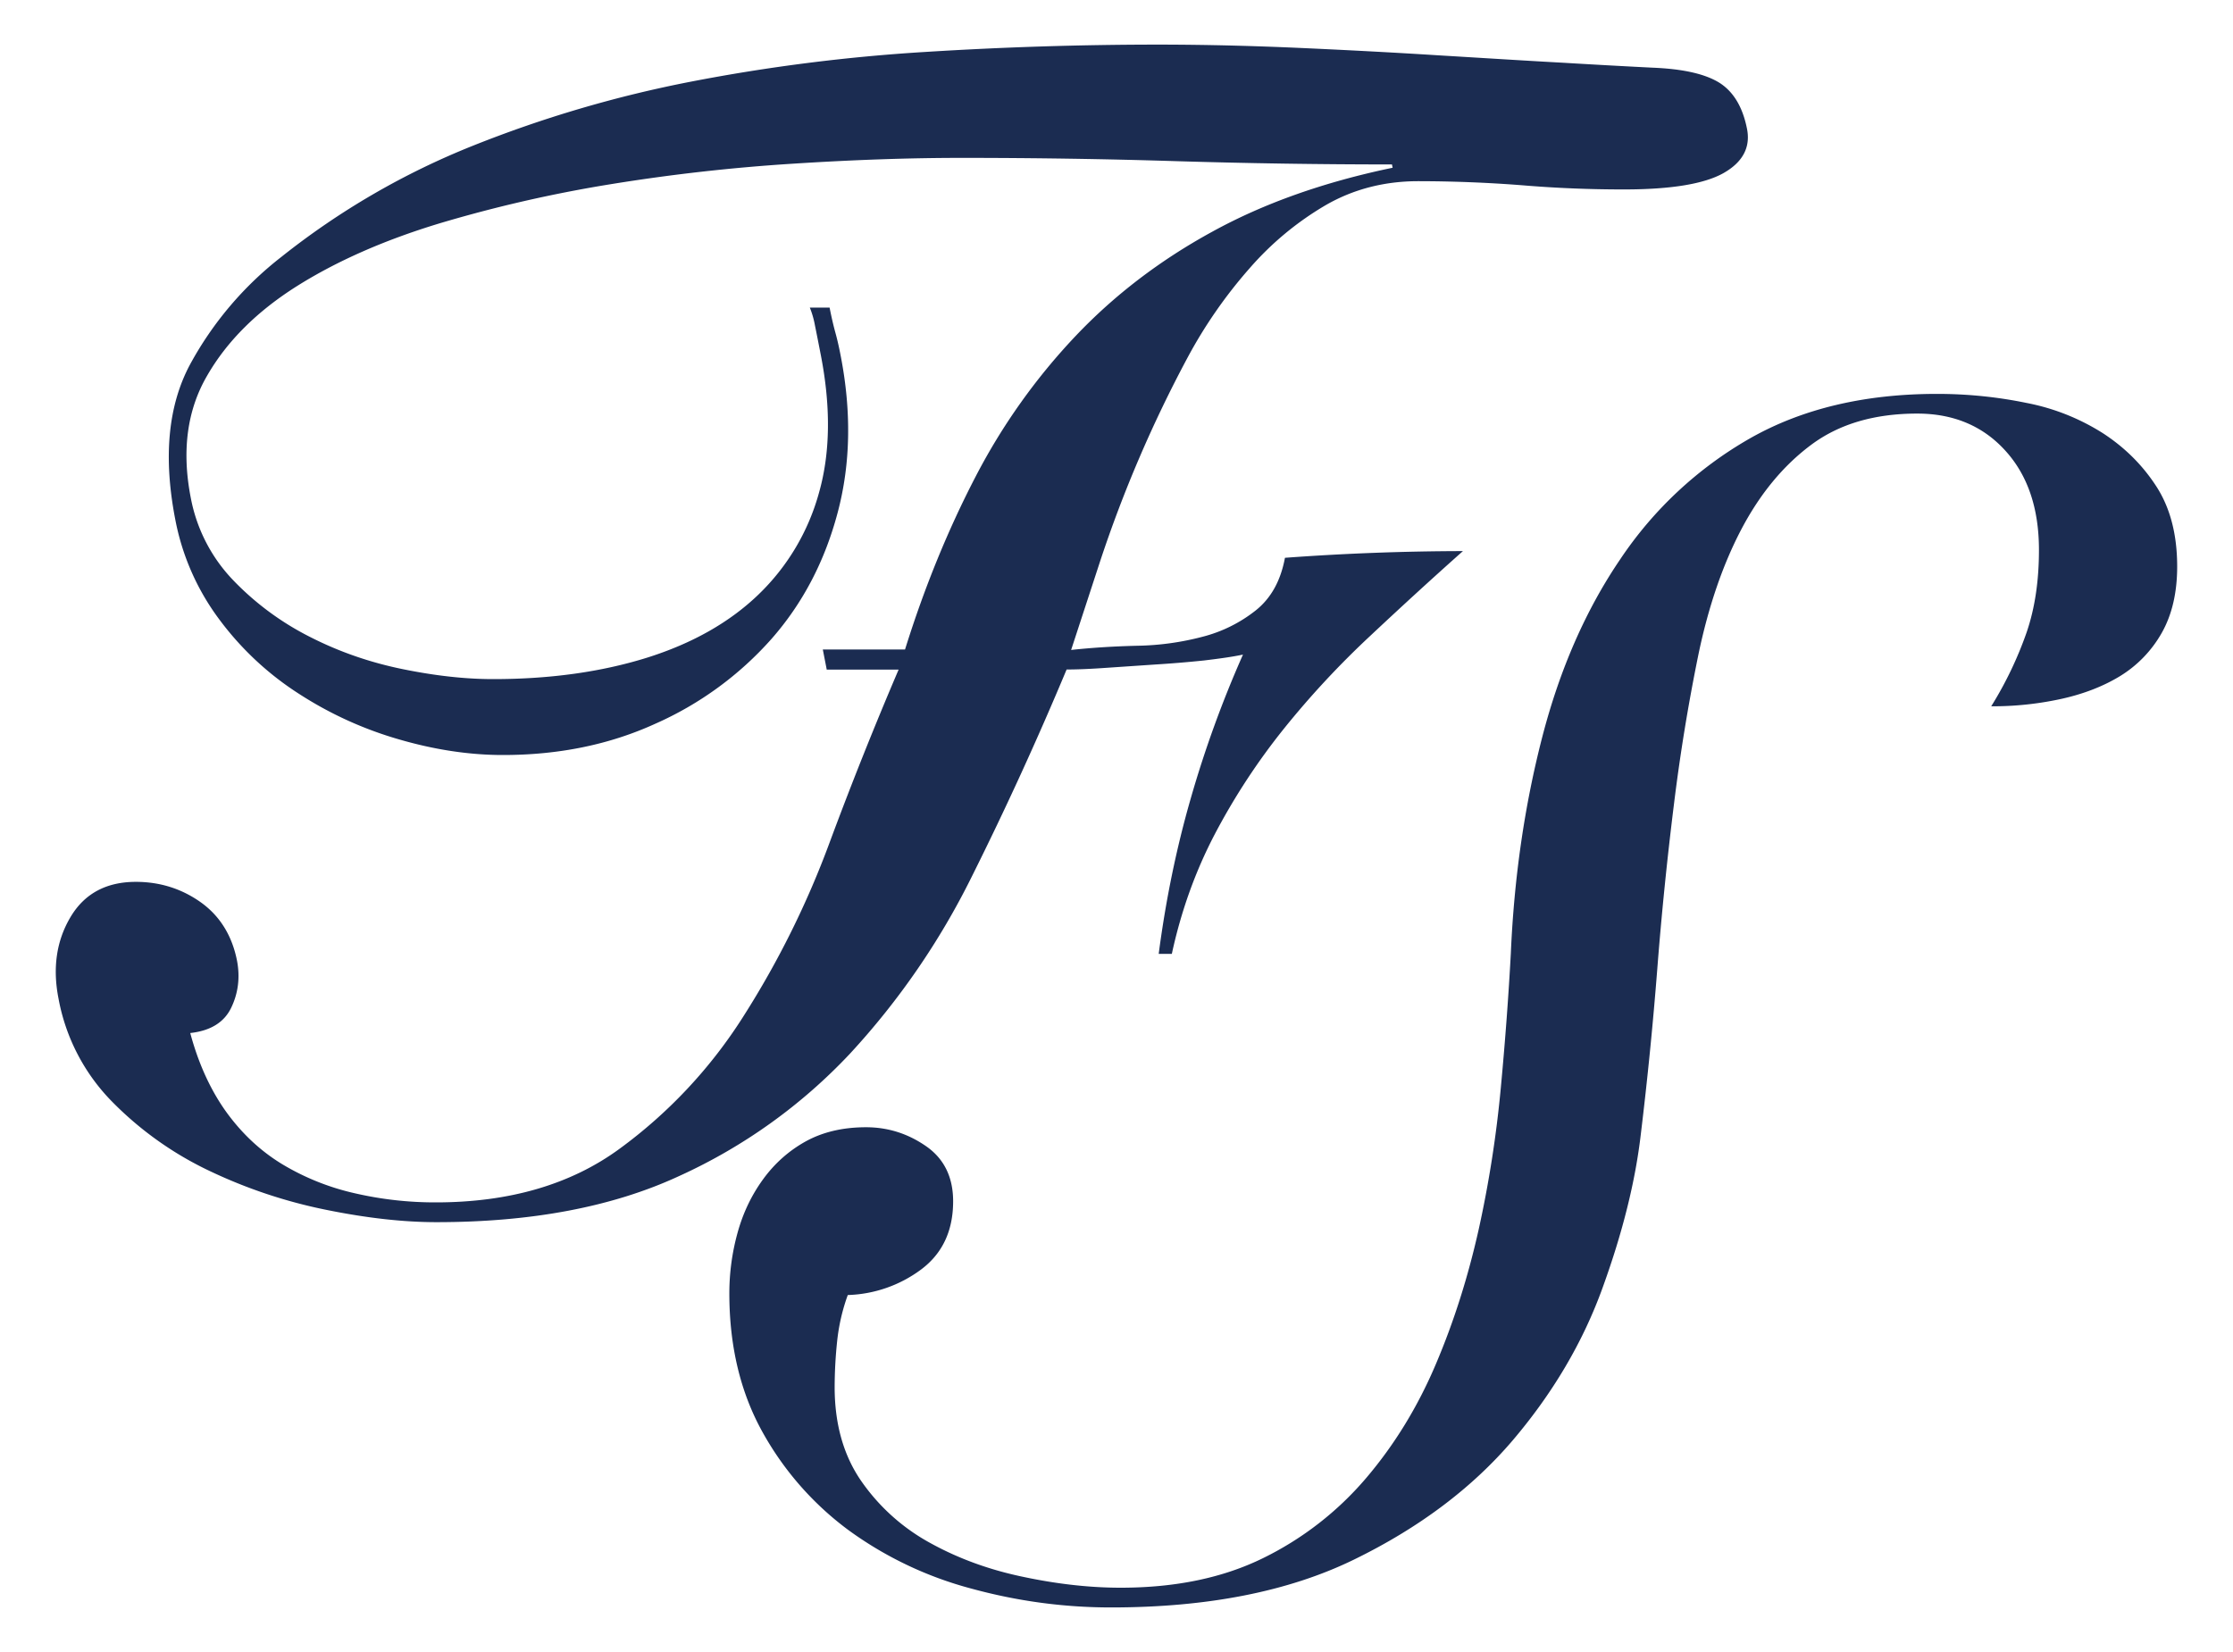 <svg width="50" height="37" fill="none" xmlns="http://www.w3.org/2000/svg"><g opacity=".9" fill="#02153E"><path d="M18.51 14.988l-.086-.441h1.841c.436-1.398.966-2.69 1.579-3.87A13.841 13.841 0 0124.08 7.53c.874-.922 1.893-1.7 3.058-2.337 1.163-.641 2.513-1.117 4.045-1.436l-.015-.074c-1.62 0-3.23-.025-4.82-.073-1.596-.05-3.202-.074-4.824-.074-1.155 0-2.409.043-3.766.13-1.36.086-2.716.238-4.074.458a30.354 30.354 0 00-3.86.884c-1.216.37-2.275.835-3.17 1.397-.896.565-1.57 1.234-2.016 2.009-.45.772-.572 1.689-.365 2.742A3.63 3.63 0 005.226 13a6.346 6.346 0 001.725 1.27c.654.333 1.345.57 2.072.718.732.149 1.401.222 2.017.222 1.276 0 2.421-.16 3.442-.478 1.019-.32 1.855-.793 2.503-1.418a4.998 4.998 0 001.355-2.284c.253-.894.266-1.933.033-3.11-.053-.271-.094-.481-.124-.626a2.046 2.046 0 00-.116-.405h.443c.038.195.08.38.127.552.048.172.086.345.119.517.245 1.253.225 2.426-.064 3.517-.289 1.094-.783 2.039-1.487 2.839a7.565 7.565 0 01-2.594 1.894c-1.026.469-2.163.702-3.415.702-.762 0-1.54-.12-2.335-.352a8.382 8.382 0 01-2.224-1.013 6.755 6.755 0 01-1.781-1.656 5.43 5.43 0 01-.996-2.247c-.273-1.4-.164-2.557.33-3.48A7.711 7.711 0 016.305 5.75a17.01 17.01 0 014.281-2.485 27.012 27.012 0 014.894-1.438 40.569 40.569 0 015.229-.663 83.692 83.692 0 015.218-.165c1.006 0 2.057.025 3.146.073 1.092.049 2.138.104 3.147.168 1.005.06 1.925.119 2.758.164.834.05 1.51.086 2.03.112.668.027 1.16.136 1.481.331.32.198.53.542.628 1.034.084.417-.093.75-.524.995-.43.243-1.173.367-2.232.367-.76 0-1.522-.03-2.282-.094a30.44 30.44 0 00-2.323-.091c-.76 0-1.451.18-2.067.534a6.828 6.828 0 00-1.71 1.418 10.617 10.617 0 00-1.393 2.009 28.802 28.802 0 00-1.958 4.568l-.644 1.97c.456-.05.95-.081 1.474-.094a6.125 6.125 0 001.47-.202 3.184 3.184 0 001.19-.59c.34-.271.558-.661.654-1.178a55.52 55.52 0 013.985-.15c-.69.614-1.381 1.247-2.075 1.898-.697.65-1.34 1.342-1.933 2.079a14.69 14.69 0 00-1.545 2.357c-.438.836-.758 1.73-.965 2.687h-.294c.157-1.2.395-2.363.717-3.48a24.847 24.847 0 011.17-3.223c-.236.05-.53.091-.876.132a26.4 26.4 0 01-1.087.09l-1.092.074c-.35.025-.651.038-.894.038a76.365 76.365 0 01-2.125 4.642 16.83 16.83 0 01-2.724 3.96 12.13 12.13 0 01-3.827 2.743c-1.485.689-3.299 1.033-5.434 1.033-.735 0-1.558-.091-2.467-.276a11.218 11.218 0 01-2.602-.866 7.647 7.647 0 01-2.184-1.547 4.426 4.426 0 01-1.21-2.32c-.135-.686-.046-1.294.268-1.823.312-.527.803-.79 1.464-.79.54 0 1.026.154 1.454.458.428.306.7.745.811 1.307.07.367.03.719-.127 1.048-.157.332-.463.522-.92.573.183.683.454 1.276.806 1.767.355.491.778.884 1.264 1.177a5.498 5.498 0 001.62.646 7.98 7.98 0 001.808.203c1.644 0 3.017-.398 4.111-1.198a10.882 10.882 0 002.784-2.98 20.355 20.355 0 001.925-3.887 85.415 85.415 0 011.543-3.867H18.51v-.01z"/><path d="M16.516 27.607c.122-.443.314-.843.573-1.198.258-.354.577-.638.957-.848.38-.208.828-.314 1.345-.314.492 0 .937.142 1.343.423.405.28.608.694.608 1.235 0 .664-.241 1.173-.72 1.53a2.894 2.894 0 01-1.639.57 4.351 4.351 0 00-.238 1.033 9.987 9.987 0 00-.056 1.03c0 .834.203 1.543.606 2.118a4.505 4.505 0 001.548 1.38c.625.344 1.32.597 2.082.754.76.16 1.484.24 2.17.24 1.23 0 2.29-.222 3.188-.663a7.174 7.174 0 002.302-1.787c.639-.75 1.16-1.6 1.566-2.558.408-.96.724-1.965.96-3.021a25.78 25.78 0 00.496-3.186c.1-1.068.173-2.066.223-3 .074-1.695.307-3.3.7-4.825.392-1.521.975-2.856 1.75-3.995a8.648 8.648 0 012.91-2.71c1.166-.661 2.562-.993 4.183-.993.686 0 1.358.069 2.006.203a4.924 4.924 0 011.713.681c.491.32.891.72 1.198 1.198.306.478.46 1.073.46 1.785 0 .59-.118 1.086-.349 1.492a2.676 2.676 0 01-.922.957c-.38.233-.823.405-1.327.516a7.212 7.212 0 01-1.566.165 8.32 8.32 0 00.793-1.656c.185-.54.276-1.155.276-1.844 0-.932-.25-1.674-.755-2.228-.501-.552-1.16-.828-1.97-.828-.958 0-1.75.233-2.377.701-.625.466-1.147 1.1-1.565 1.897-.418.798-.735 1.73-.958 2.798a42.654 42.654 0 00-.552 3.388 80.218 80.218 0 00-.37 3.667 86.694 86.694 0 01-.367 3.682c-.122 1.056-.405 2.196-.849 3.424-.44 1.228-1.117 2.378-2.024 3.444-.91 1.066-2.095 1.957-3.556 2.669-1.462.712-3.273 1.069-5.434 1.069-1.056 0-2.097-.14-3.131-.423a8.274 8.274 0 01-2.746-1.307 6.877 6.877 0 01-1.933-2.208c-.489-.884-.737-1.917-.737-3.095 0-.466.063-.922.185-1.362z"/></g></svg>
